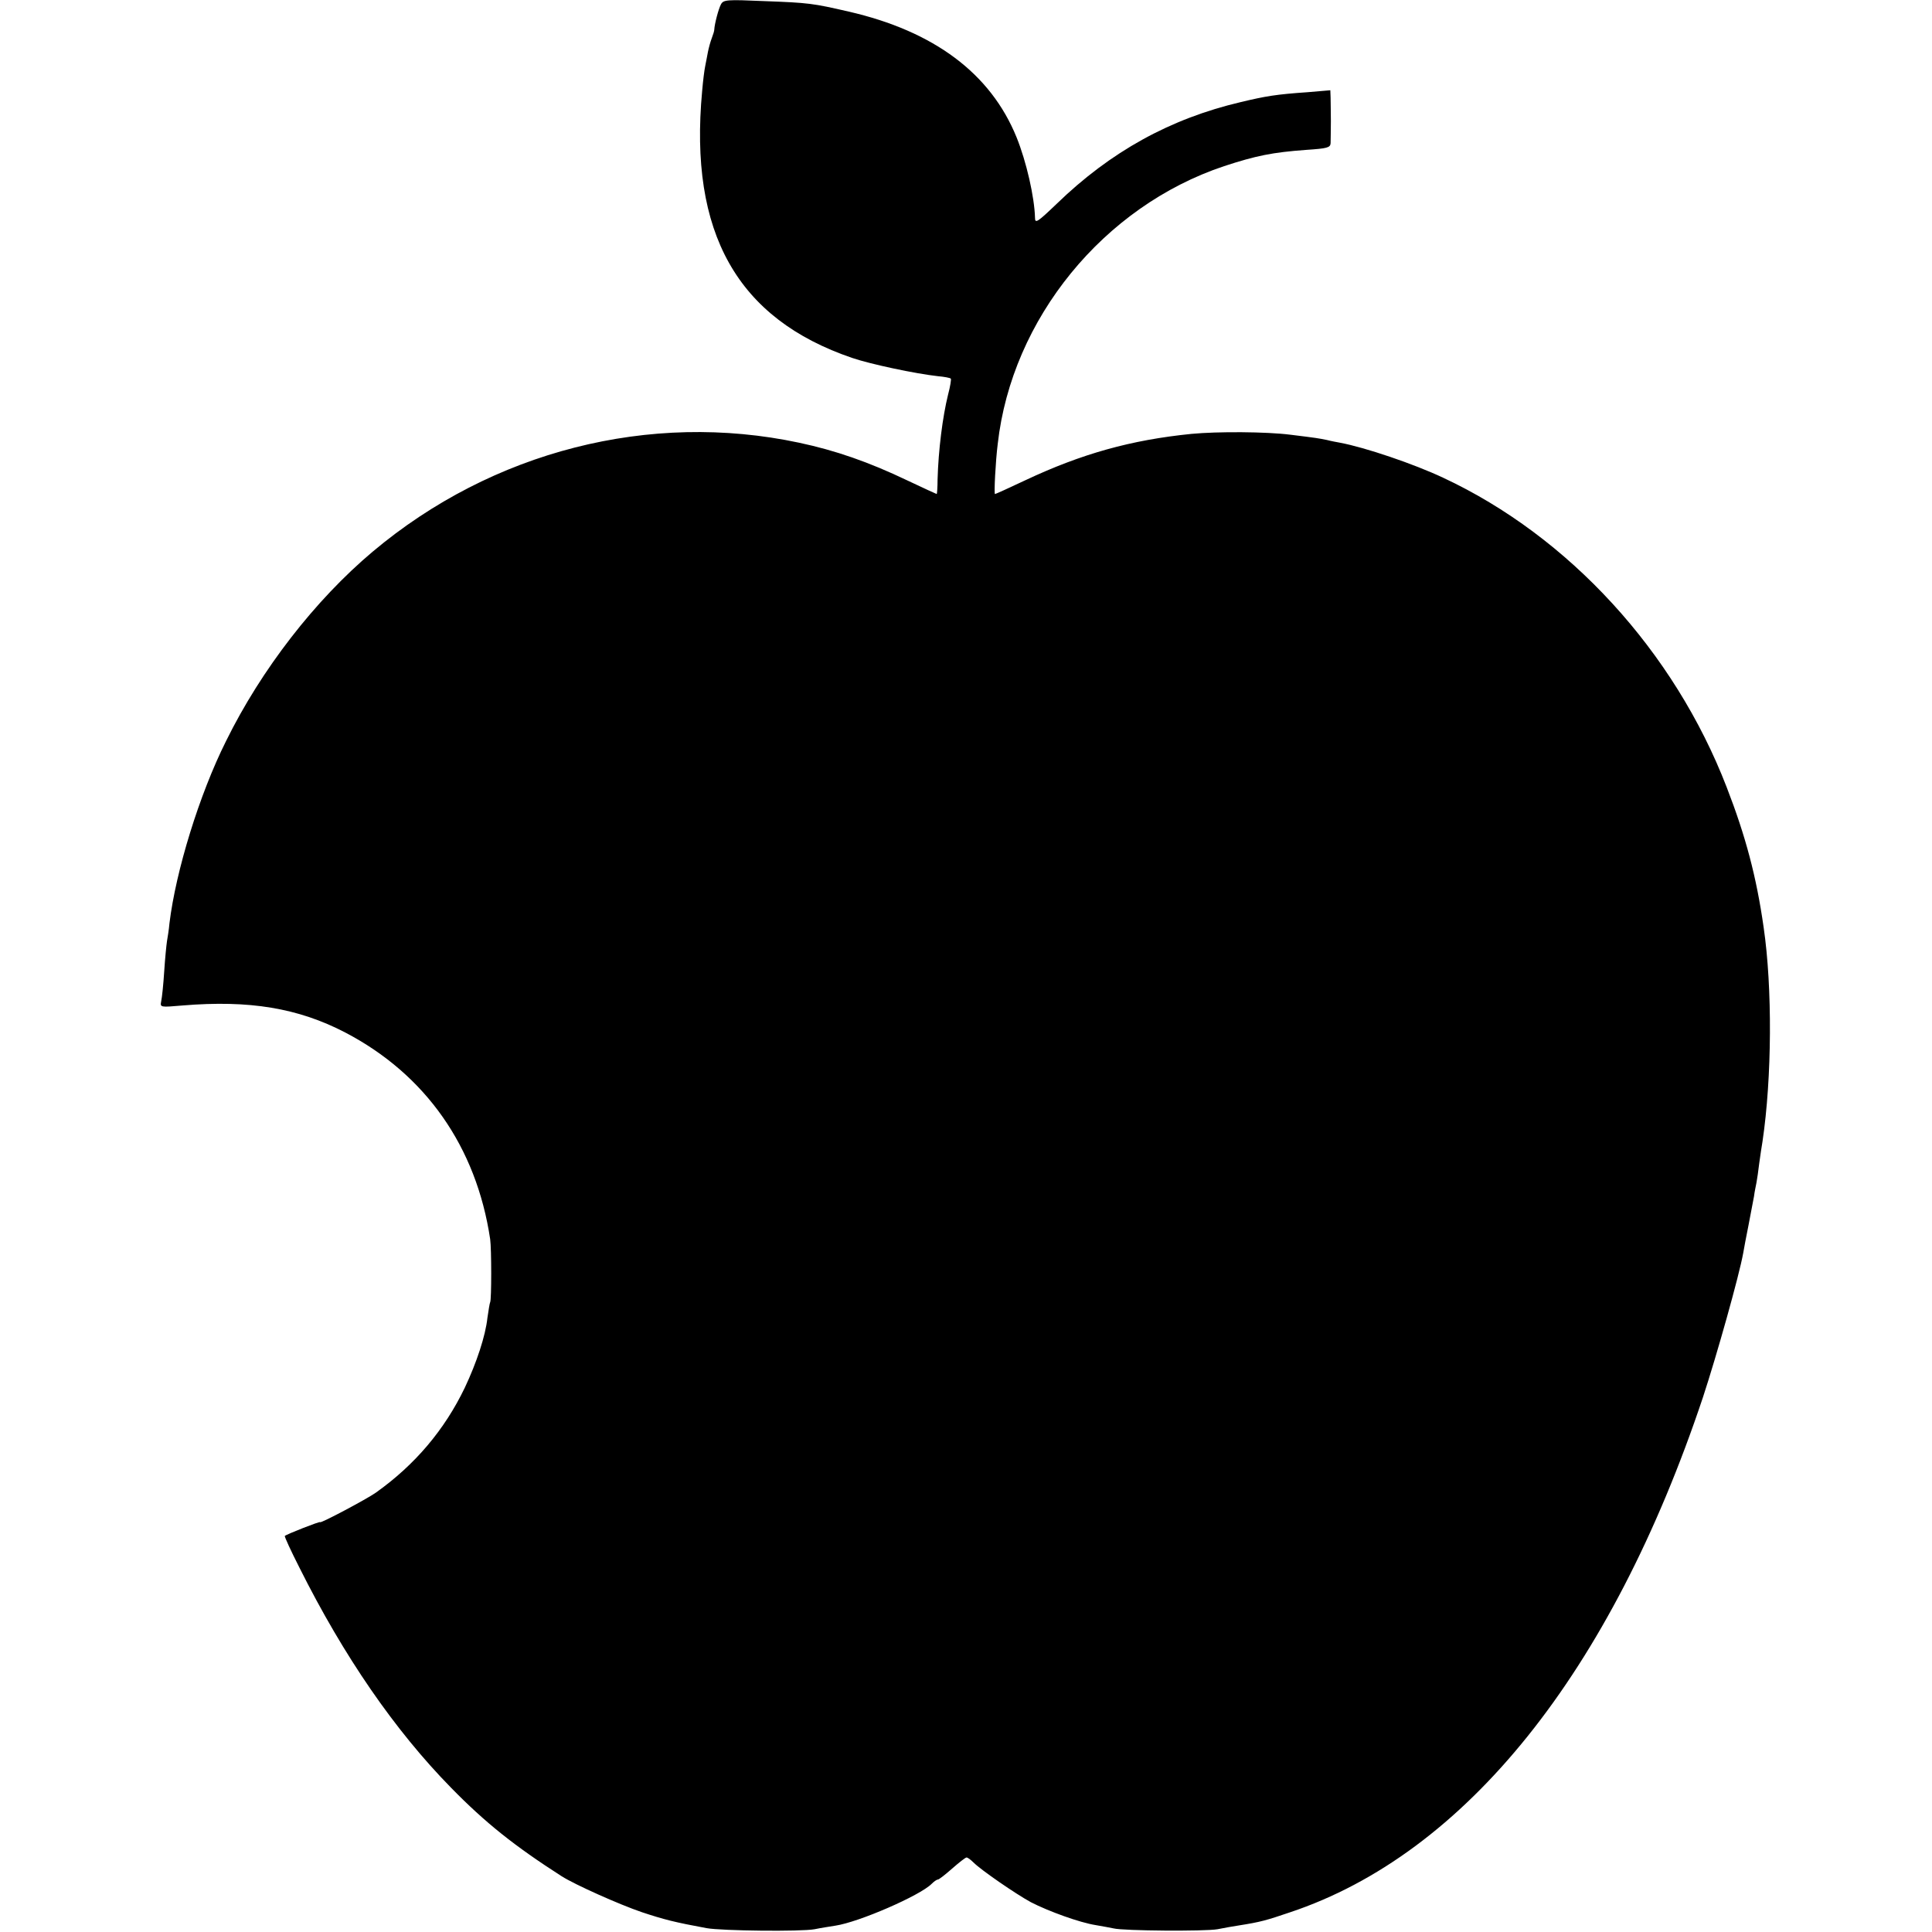 <?xml version="1.0" standalone="no"?>
<!DOCTYPE svg PUBLIC "-//W3C//DTD SVG 20010904//EN"
 "http://www.w3.org/TR/2001/REC-SVG-20010904/DTD/svg10.dtd">
<svg version="1.0" xmlns="http://www.w3.org/2000/svg"
 width="700pt" height="700pt" viewBox="0 0 700 700"
 preserveAspectRatio="xMidYMid meet">
<g transform="translate(0,700) scale(0.1,-0.1)"
fill="#000000" stroke="none">
<path d="M2612 6984 c-9 -17 -23 -71 -24 -91 0 -5 -4 -18 -9 -31 -5 -13 -11
-35 -14 -50 -3 -15 -7 -38 -10 -52 -3 -14 -8 -54 -11 -90 -48 -514 127 -825
544 -967 68 -23 229 -57 310 -66 23 -2 45 -6 47 -9 2 -2 -2 -28 -10 -58 -20
-81 -35 -201 -38 -307 0 -29 -2 -53 -3 -53 -1 0 -49 22 -106 49 -140 67 -261
109 -393 137 -540 115 -1111 -30 -1545 -395 -208 -175 -403 -426 -531 -686
-97 -194 -182 -471 -205 -660 -2 -24 -7 -53 -9 -65 -2 -13 -7 -62 -10 -109 -3
-47 -8 -96 -11 -109 -4 -22 -4 -22 78 -15 241 20 418 -9 589 -98 291 -152 475
-414 525 -749 5 -35 5 -220 0 -228 -2 -4 -6 -30 -10 -57 -7 -65 -39 -162 -82
-253 -73 -152 -180 -279 -322 -380 -34 -24 -202 -113 -202 -107 0 4 -122 -44
-128 -50 -2 -2 22 -54 53 -115 161 -322 346 -590 549 -797 124 -127 231 -212
401 -321 49 -31 208 -102 290 -130 81 -27 121 -37 235 -58 55 -10 343 -13 391
-4 24 5 58 10 76 13 86 13 306 109 348 151 9 9 19 16 23 16 4 0 27 18 52 40
25 22 48 40 52 40 4 0 15 -8 25 -18 28 -28 153 -114 208 -144 64 -33 177 -74
235 -83 25 -4 54 -10 65 -12 35 -9 331 -11 376 -3 24 5 60 11 79 14 76 12 98
18 183 47 637 212 1164 870 1497 1866 50 152 131 440 146 523 2 14 11 59 19
100 8 41 17 89 20 105 2 17 7 39 9 50 2 11 7 43 10 70 4 28 9 64 12 80 34 230
36 556 4 775 -26 183 -65 330 -134 508 -190 492 -571 908 -1027 1121 -106 50
-283 110 -374 127 -11 2 -33 6 -48 10 -30 6 -34 7 -132 19 -87 11 -263 12
-358 3 -219 -22 -398 -72 -602 -168 -59 -28 -108 -50 -110 -50 -4 0 2 119 10
182 51 453 383 860 820 1006 116 38 175 50 298 59 75 5 87 8 88 24 0 11 1 46
1 79 0 33 -1 72 -1 86 l-1 27 -82 -7 c-115 -8 -151 -14 -243 -36 -255 -60
-471 -179 -667 -369 -69 -66 -78 -72 -78 -50 -2 75 -31 203 -67 292 -94 231
-299 384 -608 455 -130 30 -145 32 -306 38 -137 6 -148 5 -157 -12z"/>
</g>
</svg>
